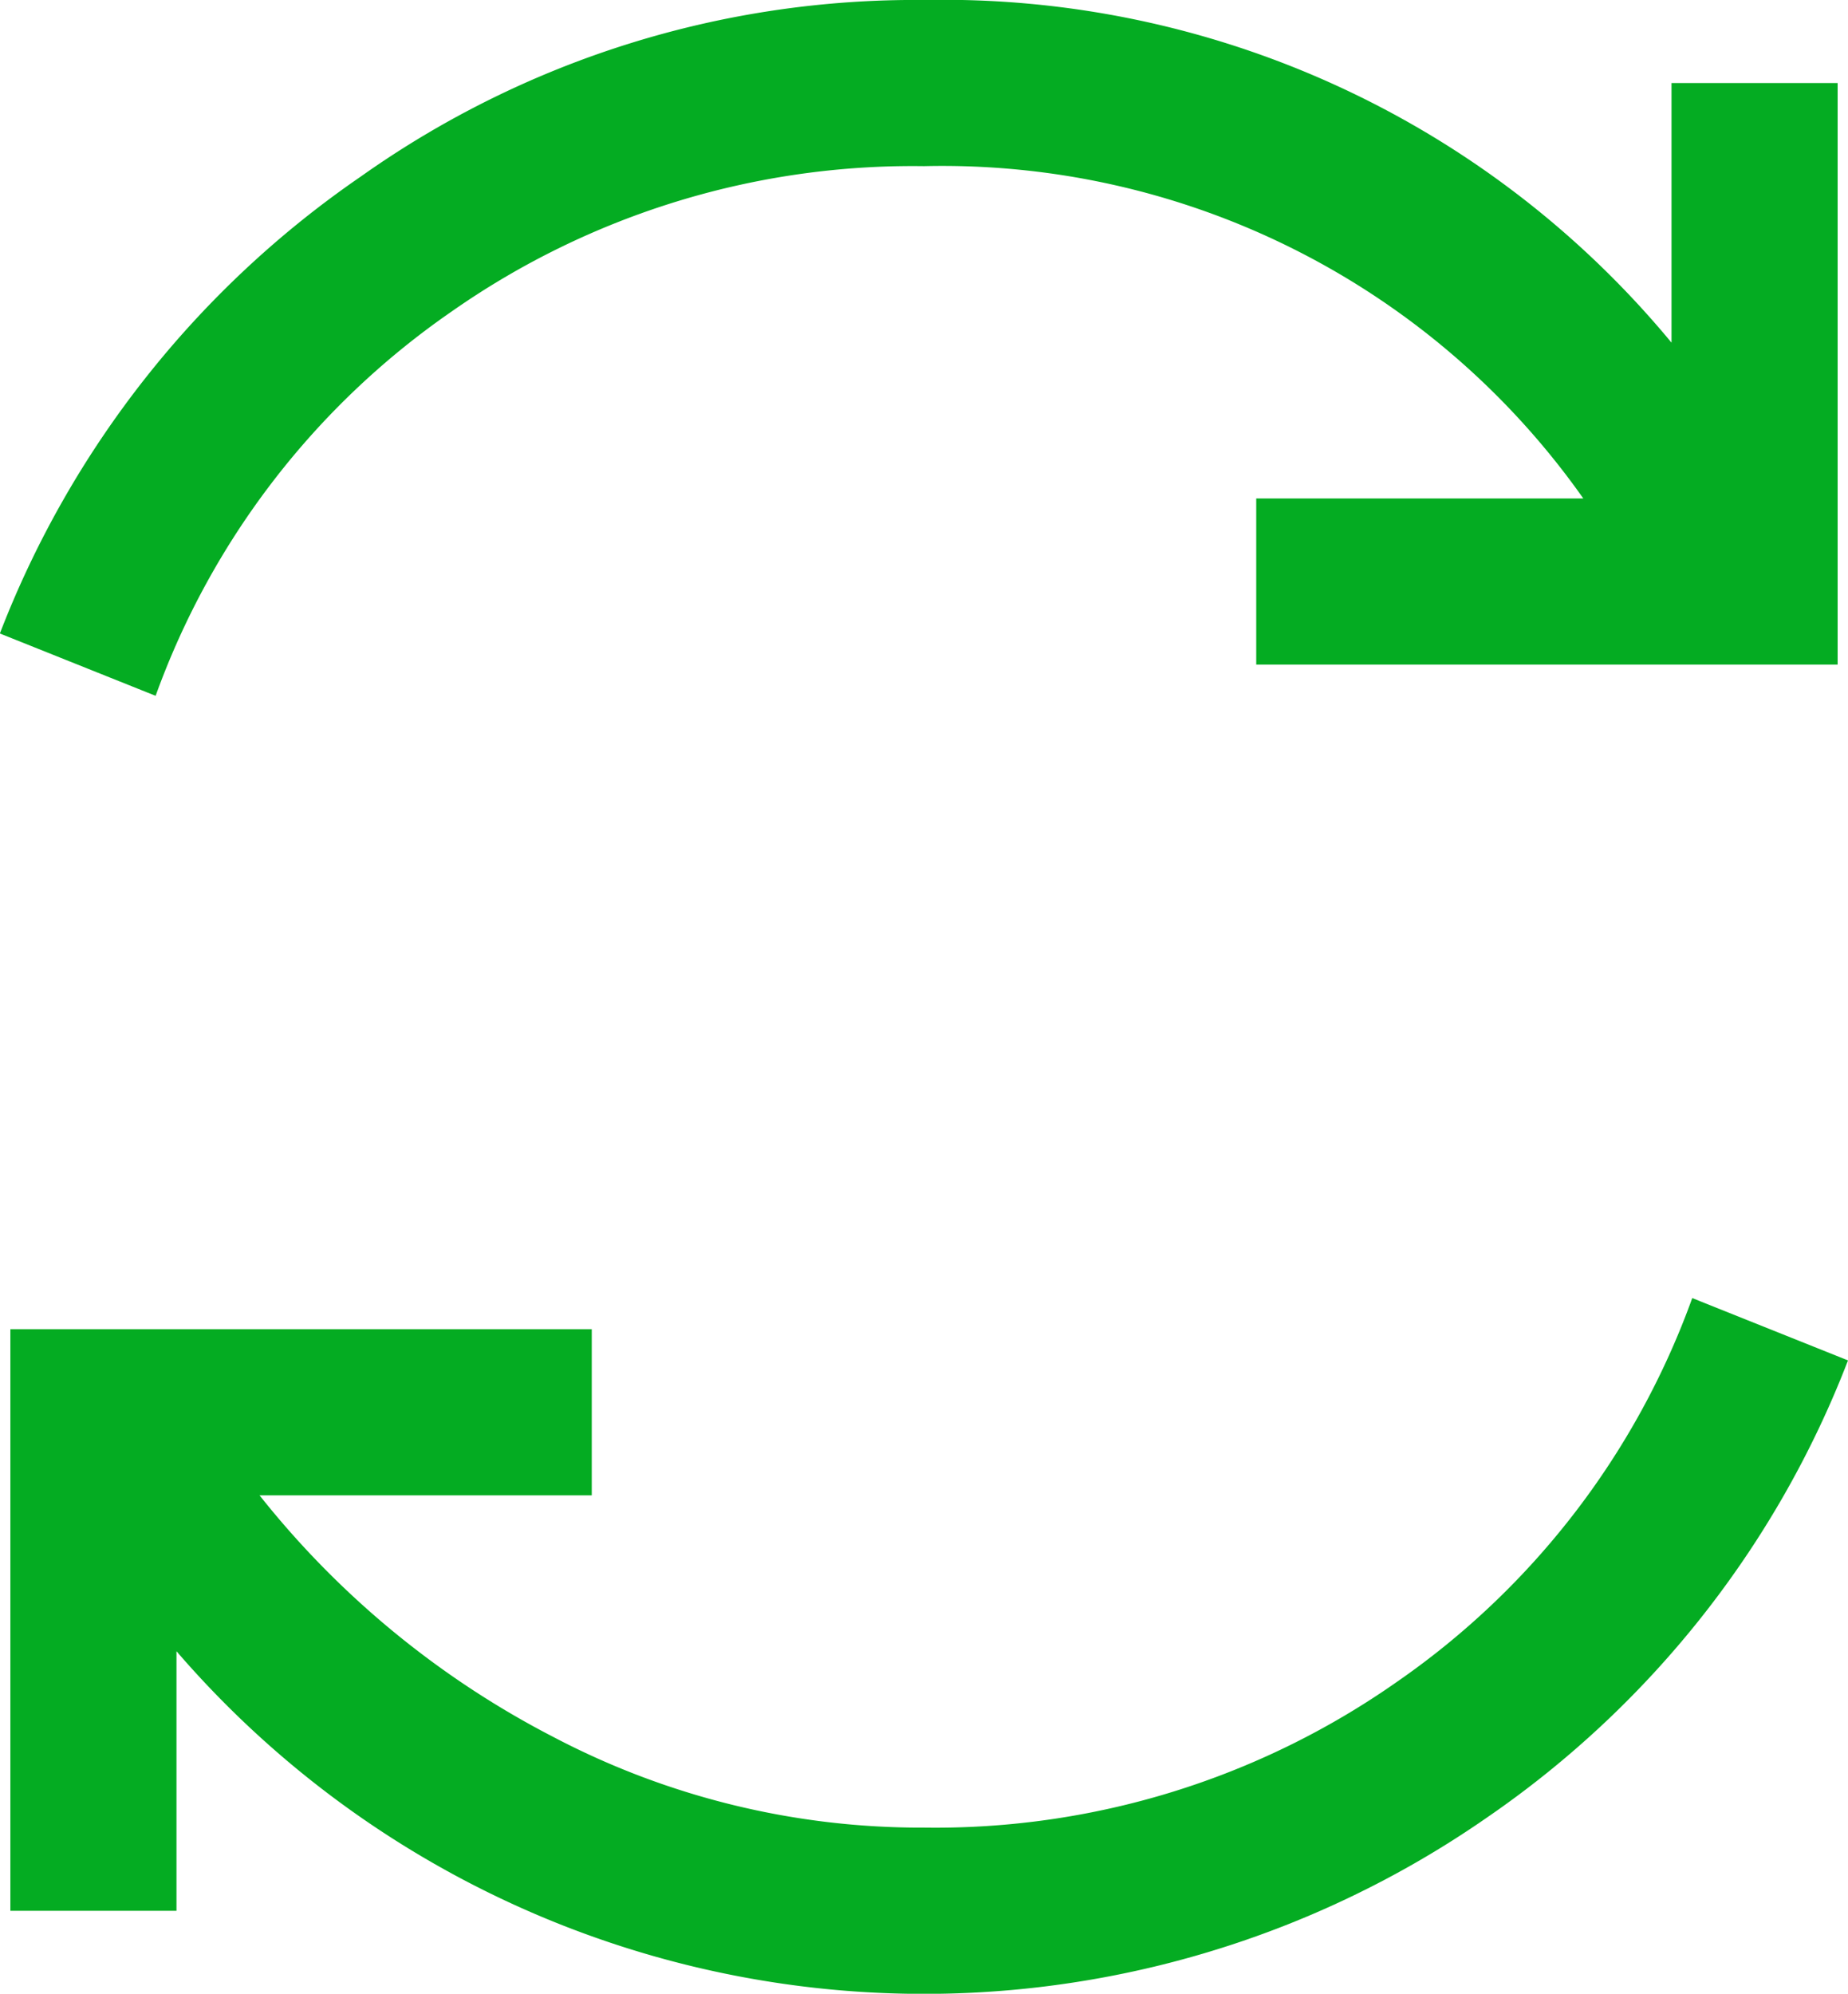 <svg xmlns="http://www.w3.org/2000/svg" width="13.906" height="15" viewBox="0 0 13.906 15">
  <path id="refresh" d="M18,4a7.114,7.114,0,0,1,5.625,2.578V4.625h1.25V9H20.5V7.75h2.461A5.9,5.9,0,0,0,18,5.25a6.048,6.048,0,0,0-3.555,1.094,5.977,5.977,0,0,0-2.227,2.891l-1.172-.469a7.394,7.394,0,0,1,2.715-3.437A7.212,7.212,0,0,1,18,4Zm5.781,9.766,1.172.469a7.394,7.394,0,0,1-2.715,3.438,7.426,7.426,0,0,1-9.863-1.25v1.953h-1.25V14H15.5v1.25H13a6.8,6.8,0,0,0,2.207,1.816A5.946,5.946,0,0,0,18,17.75a6.048,6.048,0,0,0,3.555-1.094A5.978,5.978,0,0,0,23.781,13.766Z" transform="translate(-11.047 -4)" fill="#04ac22"/>
</svg>
